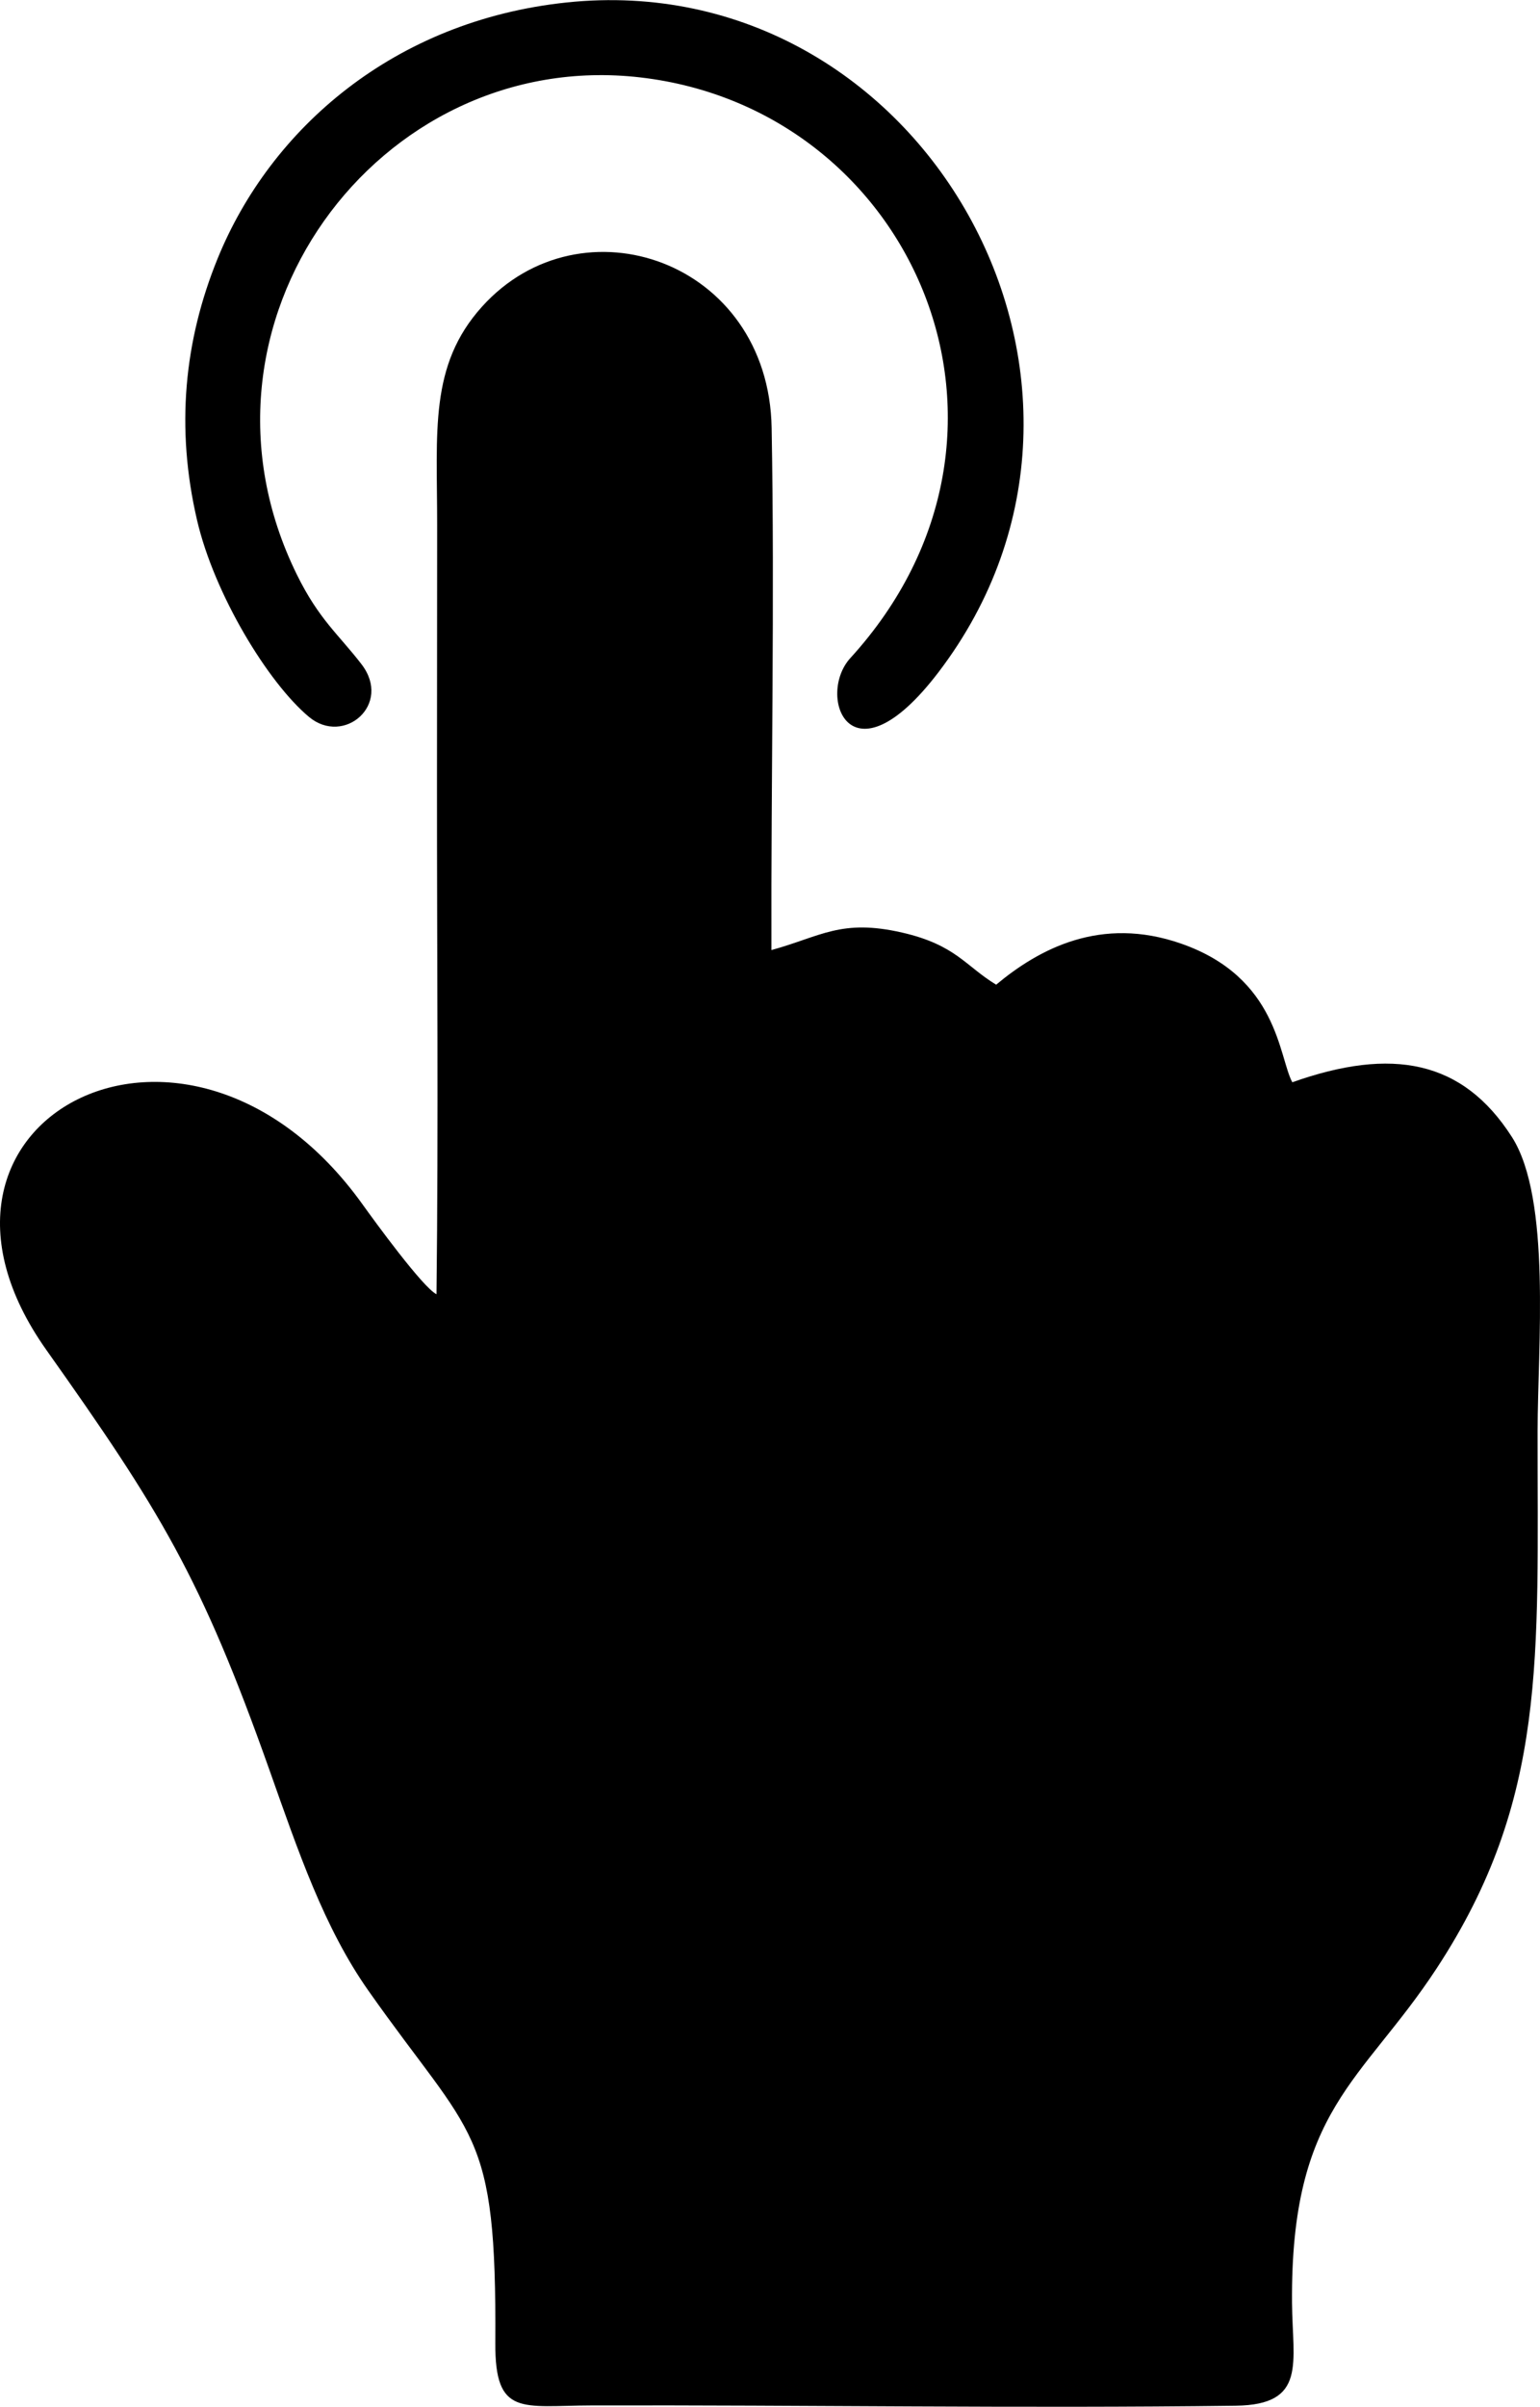 <?xml version="1.0" encoding="UTF-8"?>
<!DOCTYPE svg PUBLIC "-//W3C//DTD SVG 1.1//EN" "http://www.w3.org/Graphics/SVG/1.1/DTD/svg11.dtd">
<!-- Creator: CorelDRAW 2021 (64-Bit) -->
<svg xmlns="http://www.w3.org/2000/svg" xml:space="preserve" width="3.753in" height="5.862in" version="1.1" style="shape-rendering:geometricPrecision; text-rendering:geometricPrecision; image-rendering:optimizeQuality; fill-rule:evenodd; clip-rule:evenodd"
viewBox="0 0 2563.18 4003.08"
 xmlns:xlink="http://www.w3.org/1999/xlink"
 xmlns:xodm="http://www.corel.com/coreldraw/odm/2003">
 <defs>
  <style type="text/css">
   <![CDATA[
    .fil0 {fill:black}
   ]]>
  </style>
 </defs>
 <g id="Layer_x0020_1">
  <g id="_1558579968064">
   <path class="fil0" d="M726.49 2152.53c-22.72,-11.14 -103.82,-122.6 -123.06,-149.45 -292.13,-407.6 -796.57,-139.23 -526.37,241.99 188.65,266.17 257.36,376.95 371.68,699.59 47.66,134.53 90.55,261.35 164.44,366.31 175.04,248.64 213.44,225.47 211.24,586.05 -0.75,123.06 44.27,104.11 160.56,103.83 356.49,-0.87 715.74,5.05 1071.75,0.46 119.05,-1.53 94.47,-71 93.7,-171.11 -2.47,-323.07 116.47,-366.84 240.63,-556.18 184.91,-281.99 167.79,-517.56 168.13,-894.14 0.13,-139.12 23.16,-385.87 -42.8,-488.95 -81.94,-128.05 -199.65,-149.76 -365.48,-90.97 -22.69,-42.04 -23.3,-174.21 -184.92,-230.6 -133.91,-46.72 -236.74,8.9 -307.99,68.27 -51.23,-31.04 -67.04,-66.1 -156.31,-86.62 -101.98,-23.43 -135.69,6.54 -217.72,29.04 -0.8,-288.5 5.55,-580.91 0.34,-868.77 -5.03,-277.97 -316.71,-384.74 -482.02,-201.45 -88.36,97.96 -74.57,207.87 -74.69,362.84 -0.11,142.19 -0.22,284.38 -0.28,426.57 -0.12,283.99 2.51,569.48 -0.81,853.29z"/>
   <path class="fil0" d="M943.06 3.88c-287.02,30.12 -492.9,209.88 -580.91,426.08 -55.58,136.53 -69.97,281.35 -34.17,435.08 28.76,123.5 118.3,270.42 186.22,327.14 58.14,48.56 139.11,-20.48 87.47,-87.59 -38.12,-49.55 -70.69,-74.27 -107.4,-148.74 -205.31,-416.56 135.31,-877.57 571.19,-827.36 455.83,52.51 691.03,592.04 349.83,965.92 -56.72,62.15 -0.82,216.9 146.73,23.49 366.57,-480.49 -27.69,-1176.09 -618.97,-1114.04z"/>
  </g>
 </g>
</svg>
